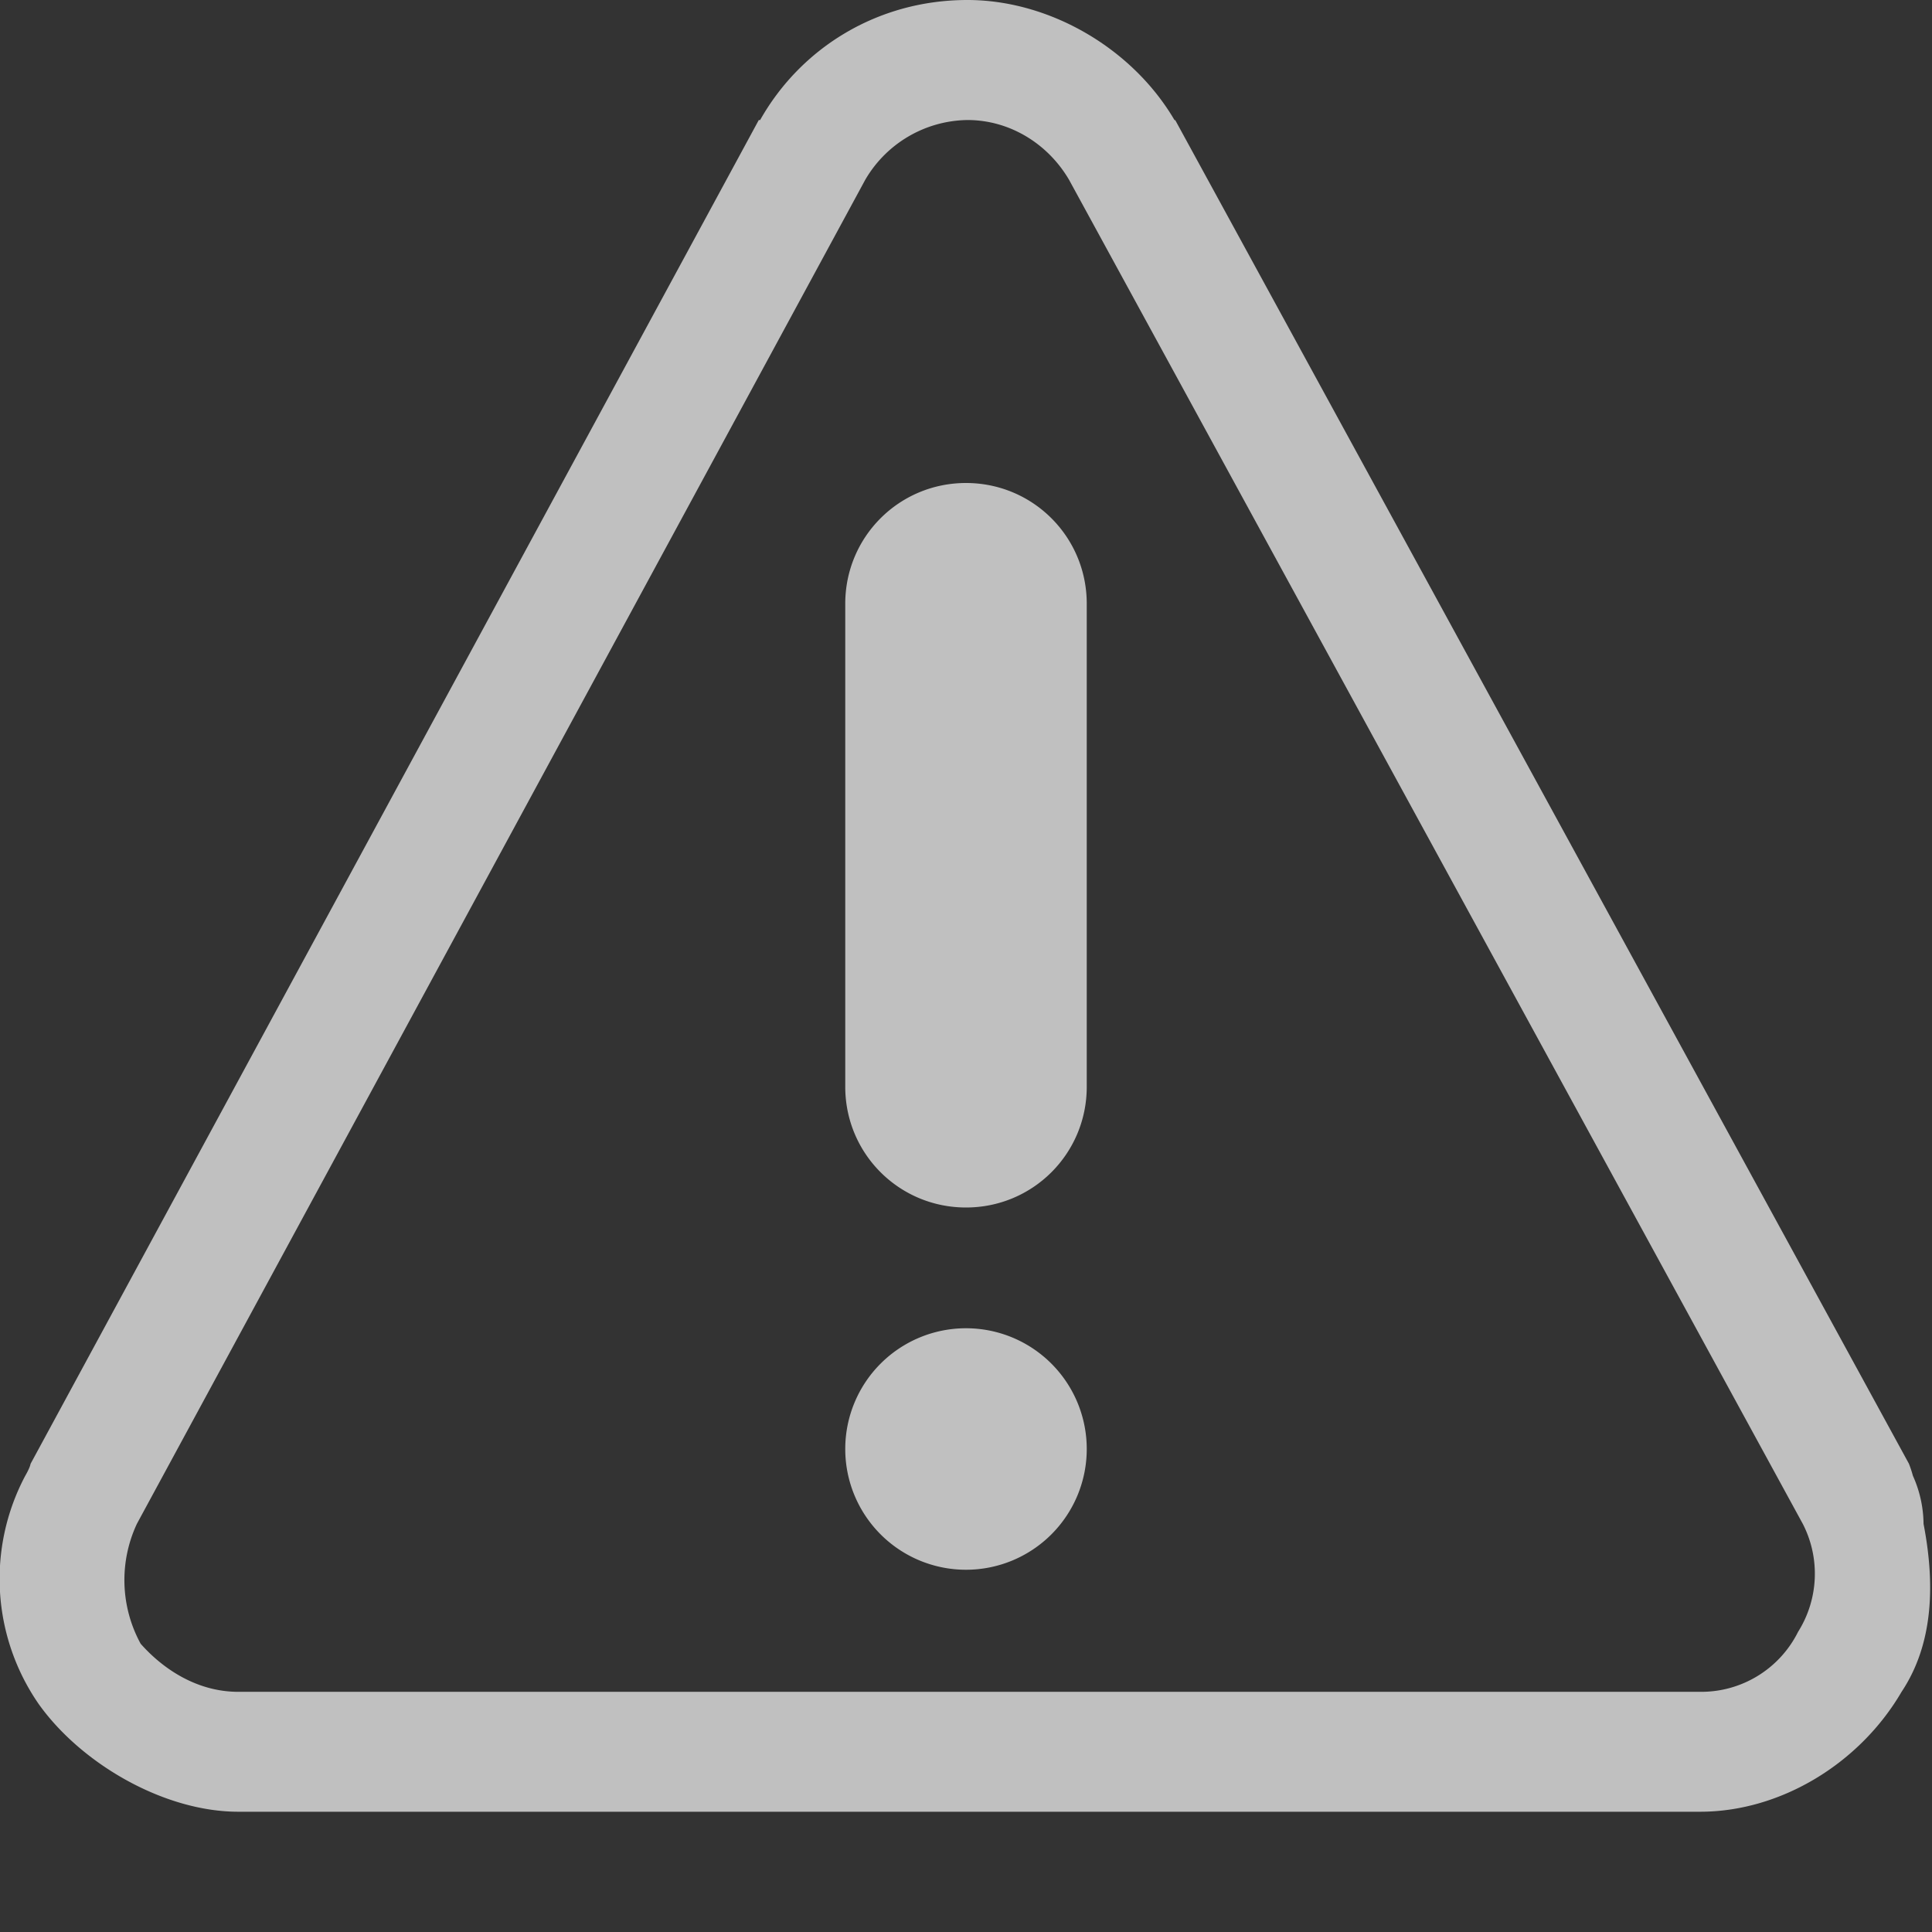 <svg xmlns="http://www.w3.org/2000/svg" width="16" height="16">
    <rect width="100%" height="100%" fill="#333333" stroke="none"/>
    <path fill="#fdfdfd" fill-opacity=".7" d="M8.012 0c-.745 0-1.38.397-1.717.994h-.011L.253 12.123c-.005.033-.044.099-.044.099a1.822 1.822 0 0 0 .11 1.888c.353.497 1.04.894 1.654.894H14.08c.664 0 1.32-.397 1.668-.993.265-.398.278-.895.182-1.391a.989.989 0 0 0-.088-.398.988.988 0 0 0-.033-.1L9.733.995h-.006C9.377.398 8.69 0 8.012 0zm0 .994c.352 0 .668.198.842.496l6.076 11.13a.903.903 0 0 1-.039.894.896.896 0 0 1-.81.497H1.974c-.353 0-.634-.2-.809-.398a1.1 1.1 0 0 1-.031-.994L7.165 1.49a.995.995 0 0 1 .848-.496z" class="warning"/>
    <path fill="#fdfdfd" fill-opacity=".7" d="M8 4c.554 0 1 .446 1 1v4c0 .554-.446 1-1 1s-1-.446-1-1V5c0-.554.446-1 1-1zM9 12a1 1 0 0 1-1 1 1 1 0 0 1-1-1 1 1 0 0 1 1-1 1 1 0 0 1 1 1z" class="warning"/>
</svg>
